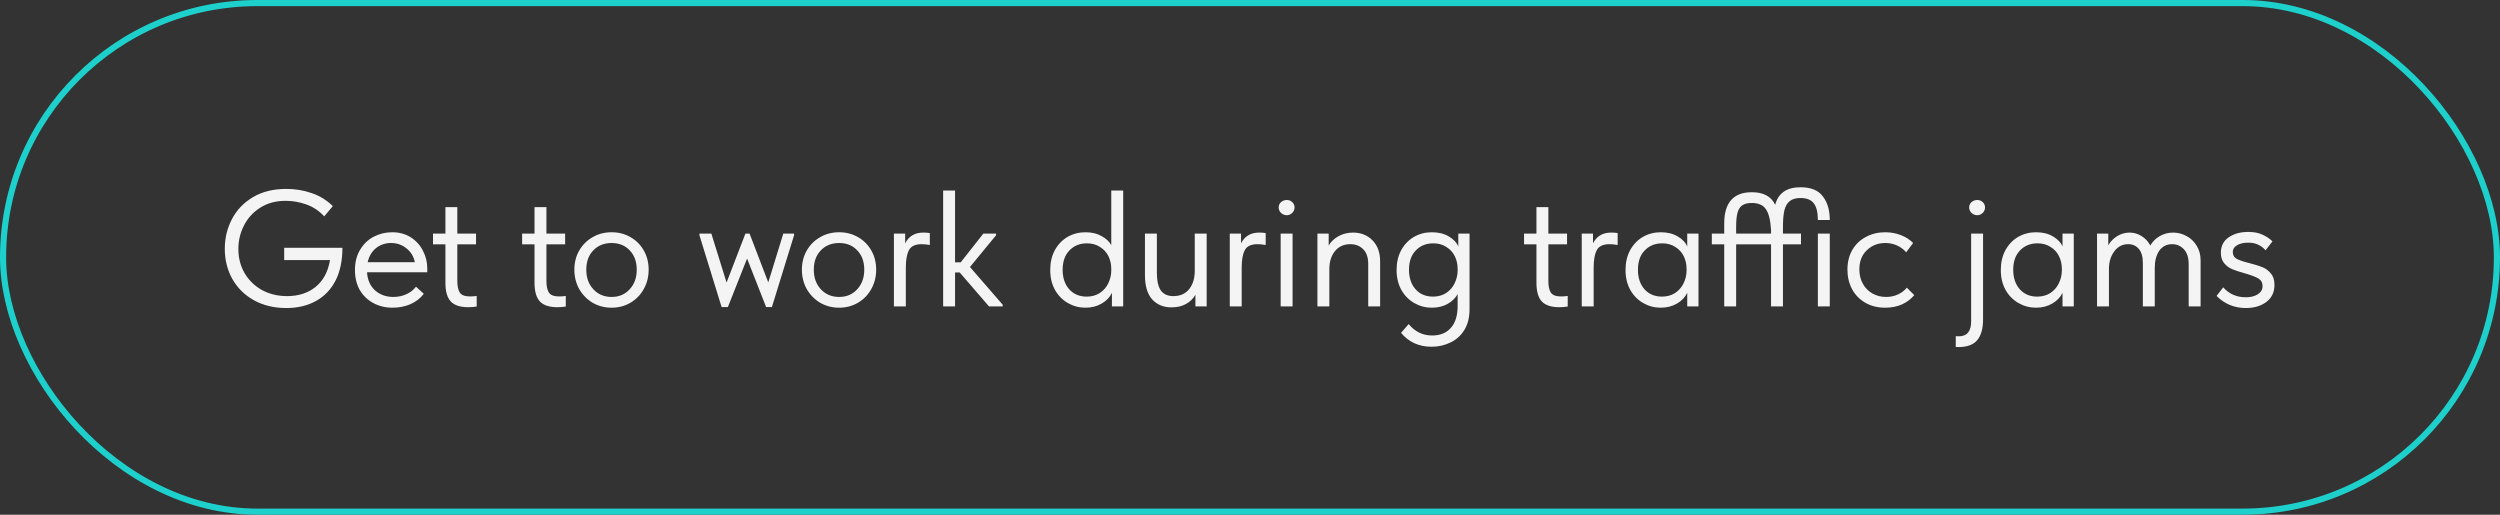 <?xml version="1.0" encoding="UTF-8"?> <svg xmlns="http://www.w3.org/2000/svg" width="408" height="84" viewBox="0 0 408 84" fill="none"><rect x="0" y="0" width="408" height="84" fill="#333333" stroke="none"/> <rect x="0.5" y="0.5" width="407" height="83" rx="41.5" stroke="#1DD0CC"></rect> <path d="M46.379 40.442H55.883C55.883 42.548 55.505 44.339 54.749 45.815C53.993 47.273 52.922 48.38 51.536 49.136C50.168 49.892 48.566 50.27 46.73 50.27C44.732 50.27 42.968 49.847 41.438 49.001C39.926 48.155 38.756 47.003 37.928 45.545C37.1 44.069 36.686 42.422 36.686 40.604C36.686 38.858 37.073 37.247 37.847 35.771C38.621 34.277 39.764 33.08 41.276 32.18C42.788 31.28 44.606 30.83 46.73 30.83C48.17 30.83 49.538 31.055 50.834 31.505C52.148 31.937 53.309 32.648 54.317 33.638L52.913 35.312C52.085 34.412 51.113 33.764 49.997 33.368C48.899 32.972 47.765 32.774 46.595 32.774C45.029 32.774 43.661 33.143 42.491 33.881C41.321 34.619 40.43 35.591 39.818 36.797C39.206 37.985 38.9 39.263 38.9 40.631C38.9 42.071 39.233 43.376 39.899 44.546C40.583 45.716 41.528 46.643 42.734 47.327C43.958 47.993 45.335 48.326 46.865 48.326C48.701 48.326 50.24 47.831 51.482 46.841C52.742 45.833 53.534 44.366 53.858 42.44H46.379V40.442ZM69.728 44.438H59.9C59.972 45.662 60.404 46.643 61.196 47.381C62.006 48.101 63.005 48.461 64.193 48.461C64.949 48.461 65.651 48.317 66.299 48.029C66.965 47.723 67.496 47.309 67.892 46.787L69.161 47.948C68.603 48.686 67.874 49.253 66.974 49.649C66.074 50.027 65.111 50.216 64.085 50.216C62.915 50.216 61.862 49.964 60.926 49.46C59.99 48.956 59.252 48.245 58.712 47.327C58.19 46.391 57.929 45.302 57.929 44.06C57.929 42.782 58.208 41.684 58.766 40.766C59.324 39.83 60.062 39.119 60.98 38.633C61.916 38.147 62.924 37.904 64.004 37.904C65.174 37.904 66.191 38.183 67.055 38.741C67.919 39.299 68.576 40.028 69.026 40.928C69.494 41.828 69.728 42.773 69.728 43.763V44.438ZM60.008 42.791H67.703C67.523 41.873 67.073 41.126 66.353 40.55C65.633 39.956 64.787 39.659 63.815 39.659C62.879 39.659 62.06 39.938 61.358 40.496C60.674 41.054 60.224 41.819 60.008 42.791ZM77.796 48.299V50.027C77.346 50.099 76.886 50.135 76.418 50.135C75.123 50.135 74.177 49.829 73.584 49.217C72.99 48.587 72.692 47.57 72.692 46.166V39.875H70.668V38.12H72.692V33.8H74.636V38.12H77.688V39.875H74.636V45.896C74.636 46.706 74.772 47.327 75.041 47.759C75.329 48.173 75.888 48.38 76.716 48.38C77.058 48.38 77.418 48.353 77.796 48.299ZM92.338 48.299V50.027C91.888 50.099 91.428 50.135 90.96 50.135C89.665 50.135 88.719 49.829 88.126 49.217C87.531 48.587 87.234 47.57 87.234 46.166V39.875H85.21V38.12H87.234V33.8H89.178V38.12H92.23V39.875H89.178V45.896C89.178 46.706 89.314 47.327 89.584 47.759C89.871 48.173 90.43 48.38 91.257 48.38C91.6 48.38 91.96 48.353 92.338 48.299ZM93.737 44.006C93.737 42.854 93.998 41.819 94.52 40.901C95.06 39.965 95.789 39.236 96.707 38.714C97.625 38.174 98.66 37.904 99.812 37.904C100.964 37.904 101.999 38.174 102.917 38.714C103.835 39.236 104.555 39.965 105.077 40.901C105.599 41.819 105.86 42.854 105.86 44.006C105.86 45.176 105.59 46.238 105.05 47.192C104.528 48.128 103.808 48.866 102.89 49.406C101.972 49.946 100.946 50.216 99.812 50.216C98.678 50.216 97.643 49.946 96.707 49.406C95.789 48.848 95.06 48.101 94.52 47.165C93.998 46.211 93.737 45.158 93.737 44.006ZM103.916 44.006C103.916 42.71 103.538 41.666 102.782 40.874C102.026 40.064 101.036 39.659 99.812 39.659C98.588 39.659 97.589 40.064 96.815 40.874C96.059 41.666 95.681 42.71 95.681 44.006C95.681 45.32 96.068 46.391 96.842 47.219C97.616 48.047 98.606 48.461 99.812 48.461C101.018 48.461 101.999 48.047 102.755 47.219C103.529 46.391 103.916 45.32 103.916 44.006ZM125.38 46.085L127.837 38.12H129.592V38.39L125.974 50.108H125.029L121.924 42.197L118.792 50.108H117.766L114.148 38.39V38.12H116.092L118.576 46.112L121.654 38.12H122.329L125.38 46.085ZM130.869 44.006C130.869 42.854 131.13 41.819 131.652 40.901C132.192 39.965 132.921 39.236 133.839 38.714C134.757 38.174 135.792 37.904 136.944 37.904C138.096 37.904 139.131 38.174 140.049 38.714C140.967 39.236 141.687 39.965 142.209 40.901C142.731 41.819 142.992 42.854 142.992 44.006C142.992 45.176 142.722 46.238 142.182 47.192C141.66 48.128 140.94 48.866 140.022 49.406C139.104 49.946 138.078 50.216 136.944 50.216C135.81 50.216 134.775 49.946 133.839 49.406C132.921 48.848 132.192 48.101 131.652 47.165C131.13 46.211 130.869 45.158 130.869 44.006ZM141.048 44.006C141.048 42.71 140.67 41.666 139.914 40.874C139.158 40.064 138.168 39.659 136.944 39.659C135.72 39.659 134.721 40.064 133.947 40.874C133.191 41.666 132.813 42.71 132.813 44.006C132.813 45.32 133.2 46.391 133.974 47.219C134.748 48.047 135.738 48.461 136.944 48.461C138.15 48.461 139.131 48.047 139.887 47.219C140.661 46.391 141.048 45.32 141.048 44.006ZM151.746 38.039V39.983C151.26 39.893 150.819 39.848 150.423 39.848C149.379 39.848 148.686 40.172 148.344 40.82C148.002 41.45 147.831 42.404 147.831 43.682V50H145.887V38.12H147.723V39.713C148.317 38.543 149.307 37.958 150.693 37.958C151.107 37.958 151.458 37.985 151.746 38.039ZM162.562 38.39L158.296 43.574L163.642 49.73V50H161.401L156.622 44.465H155.866V50H153.922V31.1H155.866V42.818H156.784L160.483 38.12H162.562V38.39ZM181.36 31.1H183.304V50H181.468V47.786C181.126 48.506 180.568 49.091 179.794 49.541C179.02 49.991 178.138 50.216 177.148 50.216C176.122 50.216 175.168 49.964 174.286 49.46C173.404 48.956 172.702 48.245 172.18 47.327C171.658 46.391 171.397 45.302 171.397 44.06C171.397 42.836 171.649 41.756 172.153 40.82C172.675 39.884 173.368 39.164 174.232 38.66C175.114 38.156 176.086 37.904 177.148 37.904C178.174 37.904 179.047 38.111 179.767 38.525C180.505 38.921 181.036 39.416 181.36 40.01V31.1ZM181.36 44.141V43.871C181.36 43.133 181.207 42.449 180.901 41.819C180.595 41.189 180.136 40.685 179.524 40.307C178.93 39.911 178.219 39.713 177.391 39.713C176.221 39.713 175.267 40.1 174.529 40.874C173.791 41.63 173.422 42.683 173.422 44.033C173.422 45.347 173.782 46.409 174.502 47.219C175.222 48.011 176.167 48.407 177.337 48.407C178.165 48.407 178.885 48.209 179.497 47.813C180.109 47.399 180.568 46.868 180.874 46.22C181.198 45.554 181.36 44.861 181.36 44.141ZM194.984 38.12H196.928V50H195.092V48.11C194.75 48.722 194.246 49.217 193.58 49.595C192.914 49.973 192.122 50.162 191.204 50.162C189.872 50.162 188.81 49.721 188.018 48.839C187.244 47.957 186.857 46.652 186.857 44.924V38.12H188.801V44.492C188.801 45.806 189.017 46.778 189.449 47.408C189.899 48.02 190.583 48.326 191.501 48.326C192.599 48.326 193.454 47.948 194.066 47.192C194.678 46.418 194.984 45.428 194.984 44.222V38.12ZM206.558 38.039V39.983C206.072 39.893 205.631 39.848 205.235 39.848C204.191 39.848 203.498 40.172 203.156 40.82C202.814 41.45 202.643 42.404 202.643 43.682V50H200.699V38.12H202.535V39.713C203.129 38.543 204.119 37.958 205.505 37.958C205.919 37.958 206.27 37.985 206.558 38.039ZM210.948 50H209.004V38.12H210.948V50ZM208.68 33.854C208.68 33.512 208.806 33.224 209.058 32.99C209.328 32.756 209.643 32.639 210.003 32.639C210.363 32.639 210.66 32.756 210.894 32.99C211.146 33.224 211.272 33.512 211.272 33.854C211.272 34.196 211.146 34.493 210.894 34.745C210.642 34.997 210.345 35.123 210.003 35.123C209.643 35.123 209.328 34.997 209.058 34.745C208.806 34.493 208.68 34.196 208.68 33.854ZM225.237 42.656V50H223.293V43.088C223.293 42.008 223.014 41.198 222.456 40.658C221.916 40.118 221.214 39.848 220.35 39.848C219.324 39.848 218.496 40.226 217.866 40.982C217.254 41.738 216.948 42.71 216.948 43.898V50H215.004V38.12H216.84V40.064C217.2 39.452 217.731 38.948 218.433 38.552C219.153 38.156 219.945 37.958 220.809 37.958C222.105 37.958 223.167 38.381 223.995 39.227C224.823 40.073 225.237 41.216 225.237 42.656ZM237.994 38.12H239.83V50.459C239.83 51.791 239.551 52.916 238.993 53.834C238.435 54.752 237.679 55.436 236.725 55.886C235.789 56.354 234.754 56.588 233.62 56.588C231.568 56.588 229.912 55.832 228.652 54.32L229.894 52.889C230.92 54.131 232.198 54.752 233.728 54.752C235.042 54.752 236.059 54.338 236.779 53.51C237.517 52.682 237.886 51.494 237.886 49.946V48.002C237.508 48.668 236.95 49.208 236.212 49.622C235.474 50.018 234.628 50.216 233.674 50.216C232.648 50.216 231.694 49.964 230.812 49.46C229.93 48.956 229.228 48.245 228.706 47.327C228.184 46.391 227.923 45.302 227.923 44.06C227.923 42.836 228.175 41.756 228.679 40.82C229.201 39.884 229.894 39.164 230.758 38.66C231.64 38.156 232.612 37.904 233.674 37.904C234.754 37.904 235.672 38.129 236.428 38.579C237.202 39.029 237.724 39.578 237.994 40.226V38.12ZM237.886 44.141V43.871C237.886 43.133 237.733 42.449 237.427 41.819C237.121 41.189 236.662 40.685 236.05 40.307C235.456 39.911 234.745 39.713 233.917 39.713C232.747 39.713 231.793 40.1 231.055 40.874C230.317 41.63 229.948 42.683 229.948 44.033C229.948 45.347 230.308 46.409 231.028 47.219C231.748 48.011 232.693 48.407 233.863 48.407C234.691 48.407 235.411 48.209 236.023 47.813C236.635 47.399 237.094 46.868 237.4 46.22C237.724 45.554 237.886 44.861 237.886 44.141ZM255.851 48.299V50.027C255.401 50.099 254.942 50.135 254.474 50.135C253.178 50.135 252.233 49.829 251.639 49.217C251.045 48.587 250.748 47.57 250.748 46.166V39.875H248.723V38.12H250.748V33.8H252.692V38.12H255.743V39.875H252.692V45.896C252.692 46.706 252.827 47.327 253.097 47.759C253.385 48.173 253.943 48.38 254.771 48.38C255.113 48.38 255.473 48.353 255.851 48.299ZM264 38.039V39.983C263.514 39.893 263.073 39.848 262.677 39.848C261.633 39.848 260.94 40.172 260.598 40.82C260.256 41.45 260.085 42.404 260.085 43.682V50H258.141V38.12H259.977V39.713C260.571 38.543 261.561 37.958 262.947 37.958C263.361 37.958 263.712 37.985 264 38.039ZM275.357 38.12H277.193V50H275.357V47.786C275.015 48.506 274.457 49.091 273.683 49.541C272.909 49.991 272.027 50.216 271.037 50.216C270.011 50.216 269.057 49.964 268.175 49.46C267.293 48.956 266.591 48.245 266.069 47.327C265.547 46.391 265.286 45.302 265.286 44.06C265.286 42.836 265.538 41.756 266.042 40.82C266.564 39.884 267.257 39.164 268.121 38.66C269.003 38.156 269.975 37.904 271.037 37.904C272.117 37.904 273.035 38.129 273.791 38.579C274.565 39.029 275.087 39.578 275.357 40.226V38.12ZM275.249 44.141V43.871C275.249 43.133 275.096 42.449 274.79 41.819C274.484 41.189 274.025 40.685 273.413 40.307C272.819 39.911 272.108 39.713 271.28 39.713C270.11 39.713 269.156 40.1 268.418 40.874C267.68 41.63 267.311 42.683 267.311 44.033C267.311 45.347 267.671 46.409 268.391 47.219C269.111 48.011 270.056 48.407 271.226 48.407C272.054 48.407 272.774 48.209 273.386 47.813C273.998 47.399 274.457 46.868 274.763 46.22C275.087 45.554 275.249 44.861 275.249 44.141ZM290.979 37.013V38.12H293.922V39.875H290.979V50H289.035V39.875H283.338V50H281.394V39.875H279.369V38.12H281.394V36.473C281.394 33.071 282.897 31.37 285.903 31.37C287.793 31.37 289.062 32.054 289.71 33.422C290.214 31.514 291.591 30.56 293.841 30.56C295.533 30.56 296.748 31.055 297.486 32.045C298.242 33.017 298.62 34.304 298.62 35.906H296.676C296.676 34.682 296.46 33.782 296.028 33.206C295.596 32.612 294.867 32.315 293.841 32.315C293.103 32.315 292.527 32.477 292.113 32.801C291.699 33.107 291.402 33.602 291.222 34.286C291.06 34.952 290.979 35.861 290.979 37.013ZM283.338 38.12H289.035V37.553C288.945 35.951 288.666 34.817 288.198 34.151C287.748 33.467 286.974 33.125 285.876 33.125C285.21 33.125 284.688 33.26 284.31 33.53C283.95 33.782 283.698 34.187 283.554 34.745C283.41 35.285 283.338 36.041 283.338 37.013V38.12ZM298.62 50H296.676V38.12H298.62V50ZM301.502 44.006C301.502 42.764 301.772 41.684 302.312 40.766C302.852 39.848 303.59 39.146 304.526 38.66C305.462 38.156 306.506 37.904 307.658 37.904C308.558 37.904 309.404 38.057 310.196 38.363C311.006 38.669 311.681 39.101 312.221 39.659L311.087 41.171C310.691 40.703 310.196 40.334 309.602 40.064C309.008 39.794 308.369 39.659 307.685 39.659C306.479 39.659 305.471 40.055 304.661 40.847C303.851 41.621 303.446 42.665 303.446 43.979C303.446 44.843 303.635 45.617 304.013 46.301C304.391 46.985 304.913 47.516 305.579 47.894C306.245 48.272 306.992 48.461 307.82 48.461C308.522 48.461 309.161 48.326 309.737 48.056C310.331 47.786 310.817 47.417 311.195 46.949L312.41 48.164C311.888 48.794 311.222 49.298 310.412 49.676C309.602 50.036 308.684 50.216 307.658 50.216C306.434 50.216 305.354 49.946 304.418 49.406C303.482 48.866 302.762 48.128 302.258 47.192C301.754 46.238 301.502 45.176 301.502 44.006ZM319.18 56.615V54.86C319.288 54.878 319.45 54.887 319.666 54.887C321.034 54.887 321.709 54.05 321.691 52.376V38.12H323.635V52.106C323.635 53.618 323.32 54.752 322.69 55.508C322.06 56.264 321.034 56.642 319.612 56.642C319.414 56.642 319.27 56.633 319.18 56.615ZM321.367 33.854C321.367 33.512 321.493 33.224 321.745 32.99C322.015 32.756 322.33 32.639 322.69 32.639C323.05 32.639 323.347 32.756 323.581 32.99C323.833 33.224 323.959 33.512 323.959 33.854C323.959 34.196 323.833 34.493 323.581 34.745C323.329 34.997 323.032 35.123 322.69 35.123C322.33 35.123 322.015 34.997 321.745 34.745C321.493 34.493 321.367 34.196 321.367 33.854ZM336.603 38.12H338.439V50H336.603V47.786C336.261 48.506 335.703 49.091 334.929 49.541C334.155 49.991 333.273 50.216 332.283 50.216C331.257 50.216 330.303 49.964 329.421 49.46C328.539 48.956 327.837 48.245 327.315 47.327C326.793 46.391 326.532 45.302 326.532 44.06C326.532 42.836 326.784 41.756 327.288 40.82C327.81 39.884 328.503 39.164 329.367 38.66C330.249 38.156 331.221 37.904 332.283 37.904C333.363 37.904 334.281 38.129 335.037 38.579C335.811 39.029 336.333 39.578 336.603 40.226V38.12ZM336.495 44.141V43.871C336.495 43.133 336.342 42.449 336.036 41.819C335.73 41.189 335.271 40.685 334.659 40.307C334.065 39.911 333.354 39.713 332.526 39.713C331.356 39.713 330.402 40.1 329.664 40.874C328.926 41.63 328.557 42.683 328.557 44.033C328.557 45.347 328.917 46.409 329.637 47.219C330.357 48.011 331.302 48.407 332.472 48.407C333.3 48.407 334.02 48.209 334.632 47.813C335.244 47.399 335.703 46.868 336.009 46.22C336.333 45.554 336.495 44.861 336.495 44.141ZM359.137 42.467V50H357.193V43.169C357.193 42.053 356.932 41.225 356.41 40.685C355.888 40.127 355.249 39.848 354.493 39.848C353.593 39.848 352.891 40.208 352.387 40.928C351.901 41.648 351.658 42.575 351.658 43.709V50H349.714V42.899C349.714 41.873 349.489 41.108 349.039 40.604C348.607 40.1 348.031 39.848 347.311 39.848C346.375 39.848 345.619 40.244 345.043 41.036C344.467 41.81 344.179 42.764 344.179 43.898V50H342.235V38.12H344.071V40.037C344.413 39.425 344.89 38.93 345.502 38.552C346.132 38.156 346.816 37.958 347.554 37.958C348.256 37.958 348.904 38.147 349.498 38.525C350.11 38.903 350.587 39.416 350.929 40.064C351.289 39.434 351.793 38.93 352.441 38.552C353.107 38.156 353.845 37.958 354.655 37.958C355.429 37.958 356.158 38.147 356.842 38.525C357.526 38.885 358.075 39.407 358.489 40.091C358.921 40.775 359.137 41.567 359.137 42.467ZM361.744 48.299L362.824 46.895C363.796 47.975 365.02 48.515 366.496 48.515C367.306 48.515 367.963 48.353 368.467 48.029C368.989 47.705 369.25 47.255 369.25 46.679C369.25 46.121 369.016 45.707 368.548 45.437C368.08 45.167 367.342 44.888 366.334 44.6C365.488 44.366 364.804 44.141 364.282 43.925C363.778 43.709 363.346 43.385 362.986 42.953C362.626 42.521 362.446 41.954 362.446 41.252C362.446 40.154 362.869 39.317 363.715 38.741C364.561 38.147 365.632 37.85 366.928 37.85C367.828 37.85 368.584 37.994 369.196 38.282C369.826 38.552 370.384 38.921 370.87 39.389L369.736 40.847C369.376 40.433 368.971 40.127 368.521 39.929C368.089 39.713 367.549 39.605 366.901 39.605C366.127 39.605 365.515 39.749 365.065 40.037C364.615 40.307 364.39 40.667 364.39 41.117C364.39 41.639 364.606 42.017 365.038 42.251C365.488 42.485 366.19 42.719 367.144 42.953C367.99 43.169 368.683 43.385 369.223 43.601C369.763 43.817 370.222 44.159 370.6 44.627C370.996 45.077 371.194 45.698 371.194 46.49C371.194 47.696 370.744 48.632 369.844 49.298C368.962 49.946 367.855 50.27 366.523 50.27C364.651 50.27 363.058 49.613 361.744 48.299Z" fill="#F4F4F4"></path> </svg> 